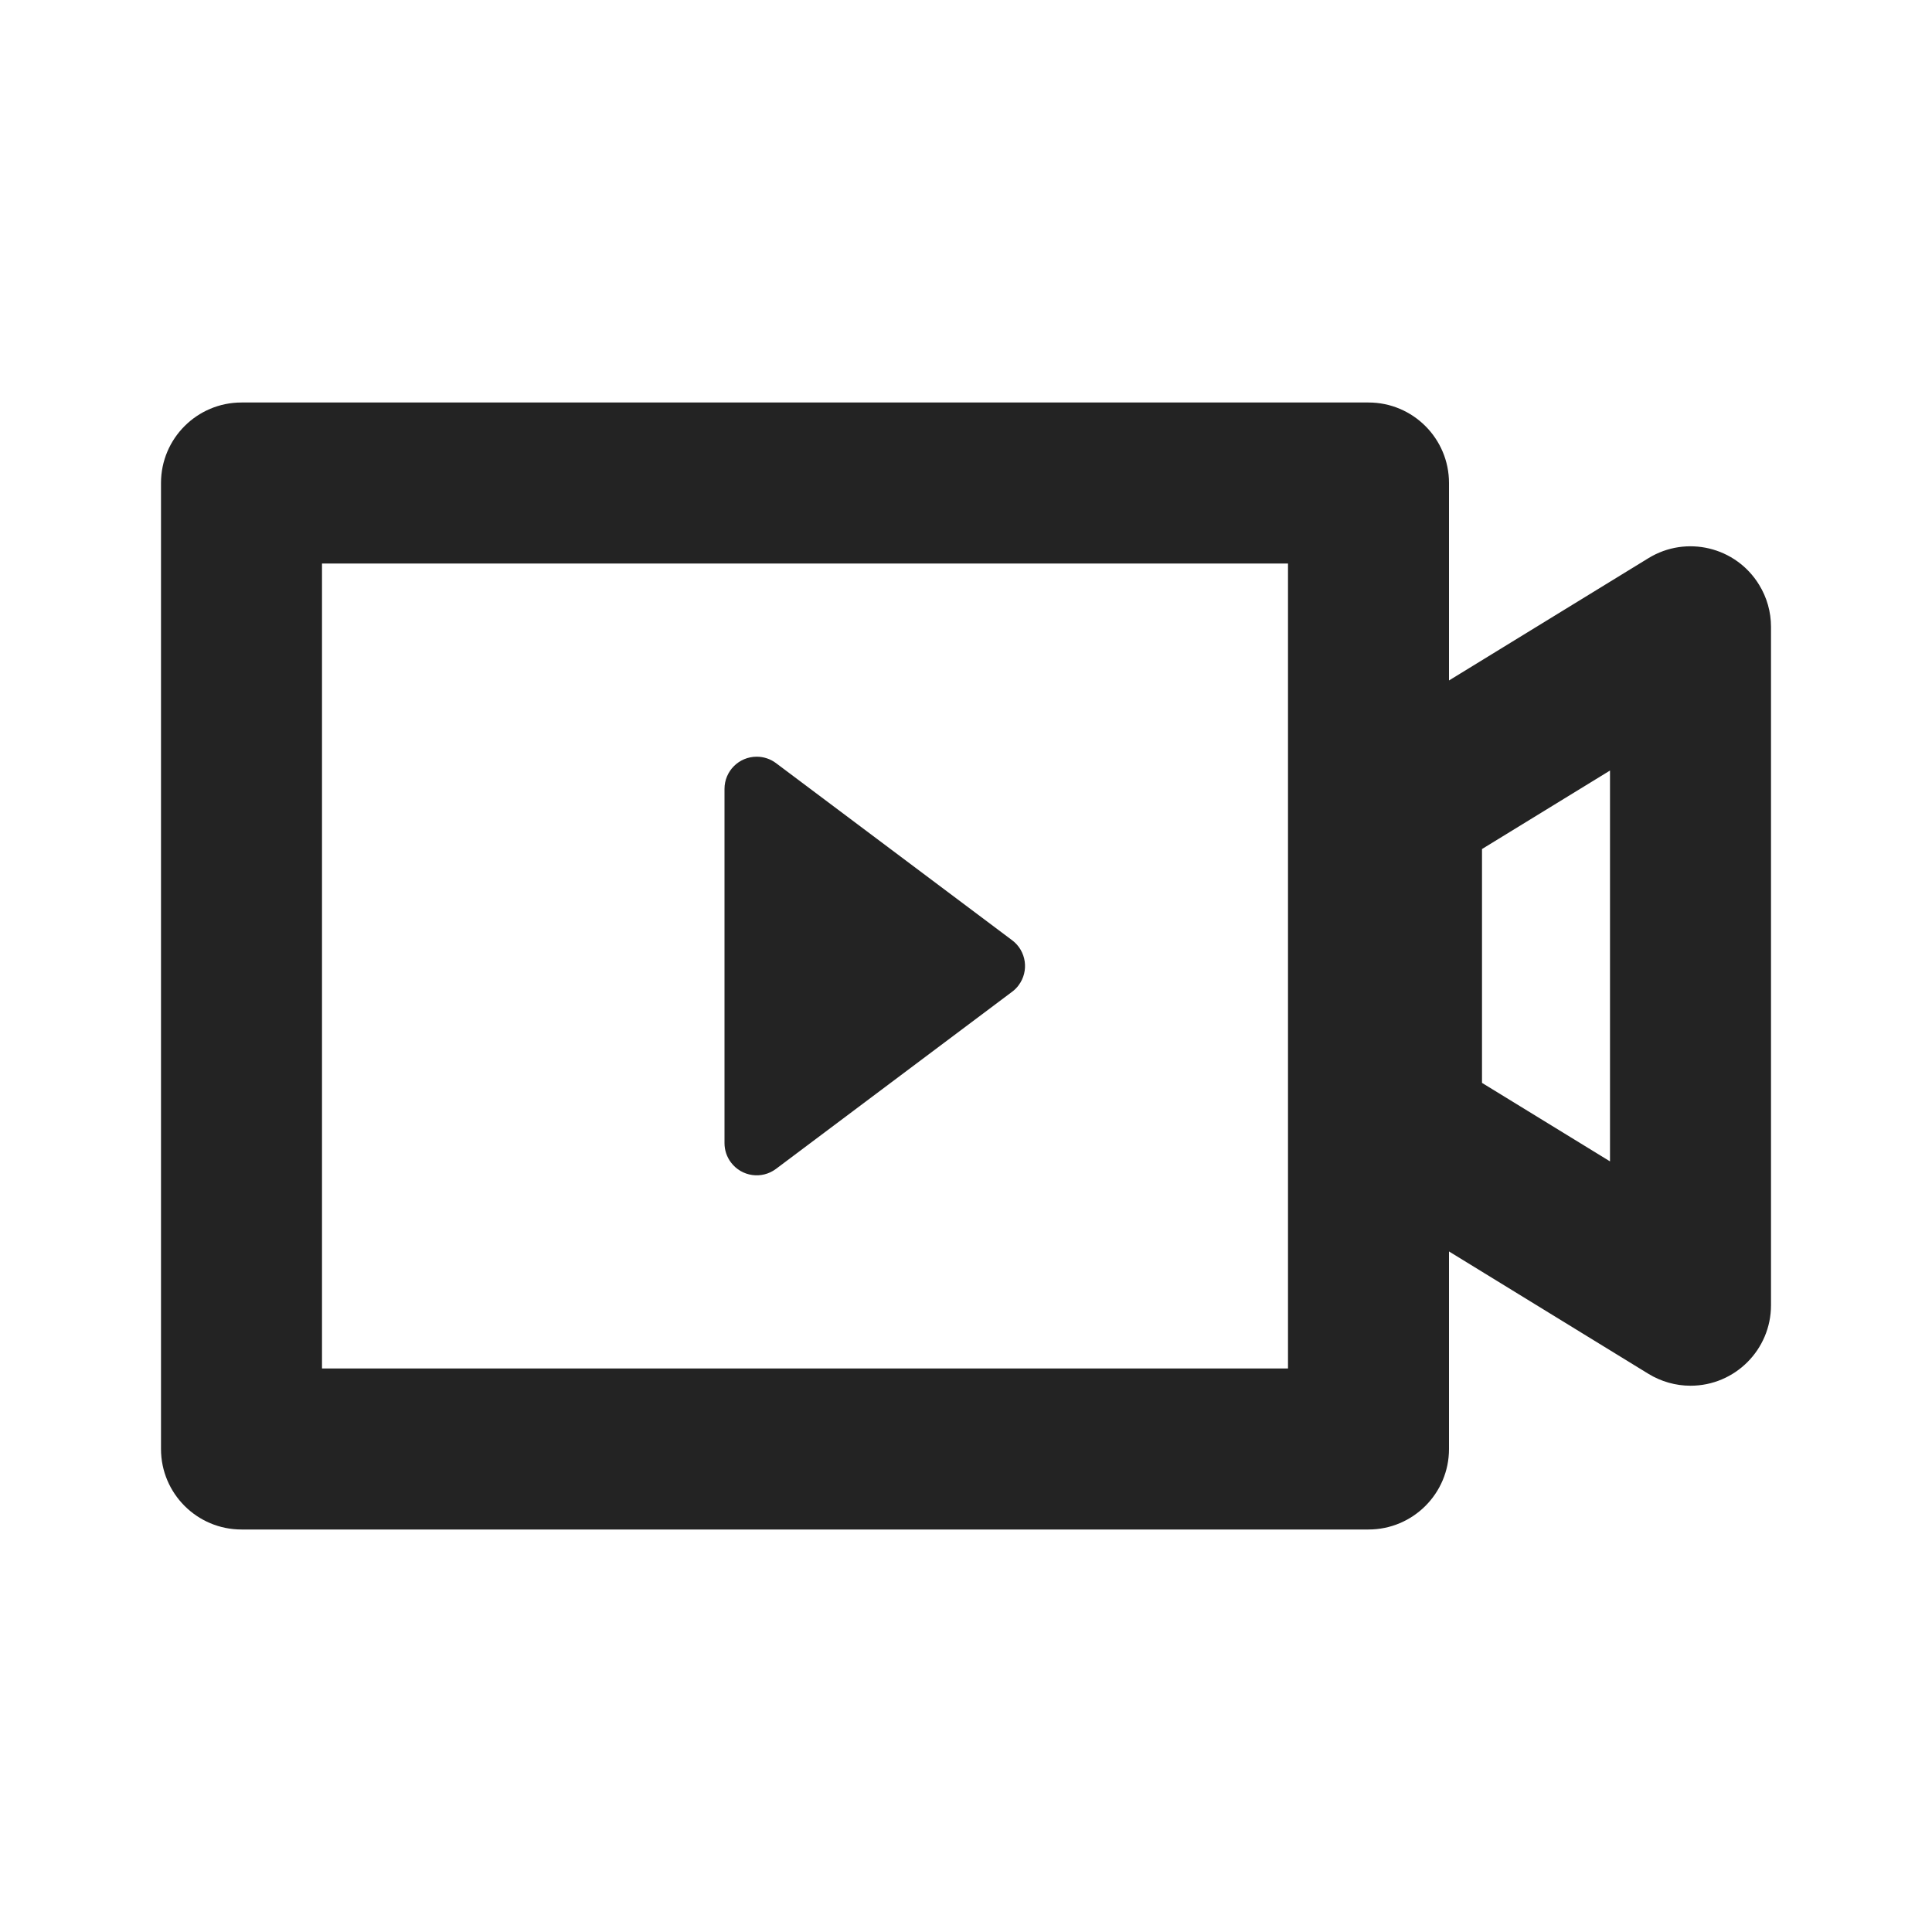 <?xml version="1.0" encoding="UTF-8"?>
<svg width="24px" height="24px" viewBox="0 0 24 24" version="1.1" xmlns="http://www.w3.org/2000/svg" xmlns:xlink="http://www.w3.org/1999/xlink">
    <title>Icon / videocam_play_outline</title>
    <g id="Icon-/-videocam_play_outline" stroke="none" stroke-width="1" fill="none" fill-rule="evenodd" fill-opacity="0.86">
        <path d="M17,5 C17.552,5 18,5.448 18,6 L18,8.453 L20.477,6.934 C20.948,6.645 21.564,6.793 21.852,7.264 C21.949,7.421 22,7.602 22,7.786 L22,16.214 C22,16.766 21.552,17.214 21,17.214 C20.815,17.214 20.634,17.162 20.477,17.066 L18,15.546 L18,18 C18,18.552 17.552,19 17,19 L3,19 C2.448,19 2,18.552 2,18 L2,6 C2,5.448 2.448,5 3,5 L17,5 Z M16,7 L4,7 L4,17 L16,17 L16,7 Z M9.4,9.4 C9.487,9.4 9.571,9.428 9.64,9.48 L12.573,11.68 C12.75,11.813 12.786,12.063 12.653,12.24 C12.631,12.27 12.604,12.297 12.573,12.32 L9.64,14.52 C9.463,14.653 9.213,14.617 9.08,14.44 C9.028,14.371 9,14.287 9,14.2 L9,9.8 C9,9.579 9.179,9.4 9.4,9.4 Z M20,9.572 L18.41,10.547 L18.41,13.452 L20,14.427 L20,9.572 Z" id="形状结合" fill="#000000"></path>
    </g>
</svg>
